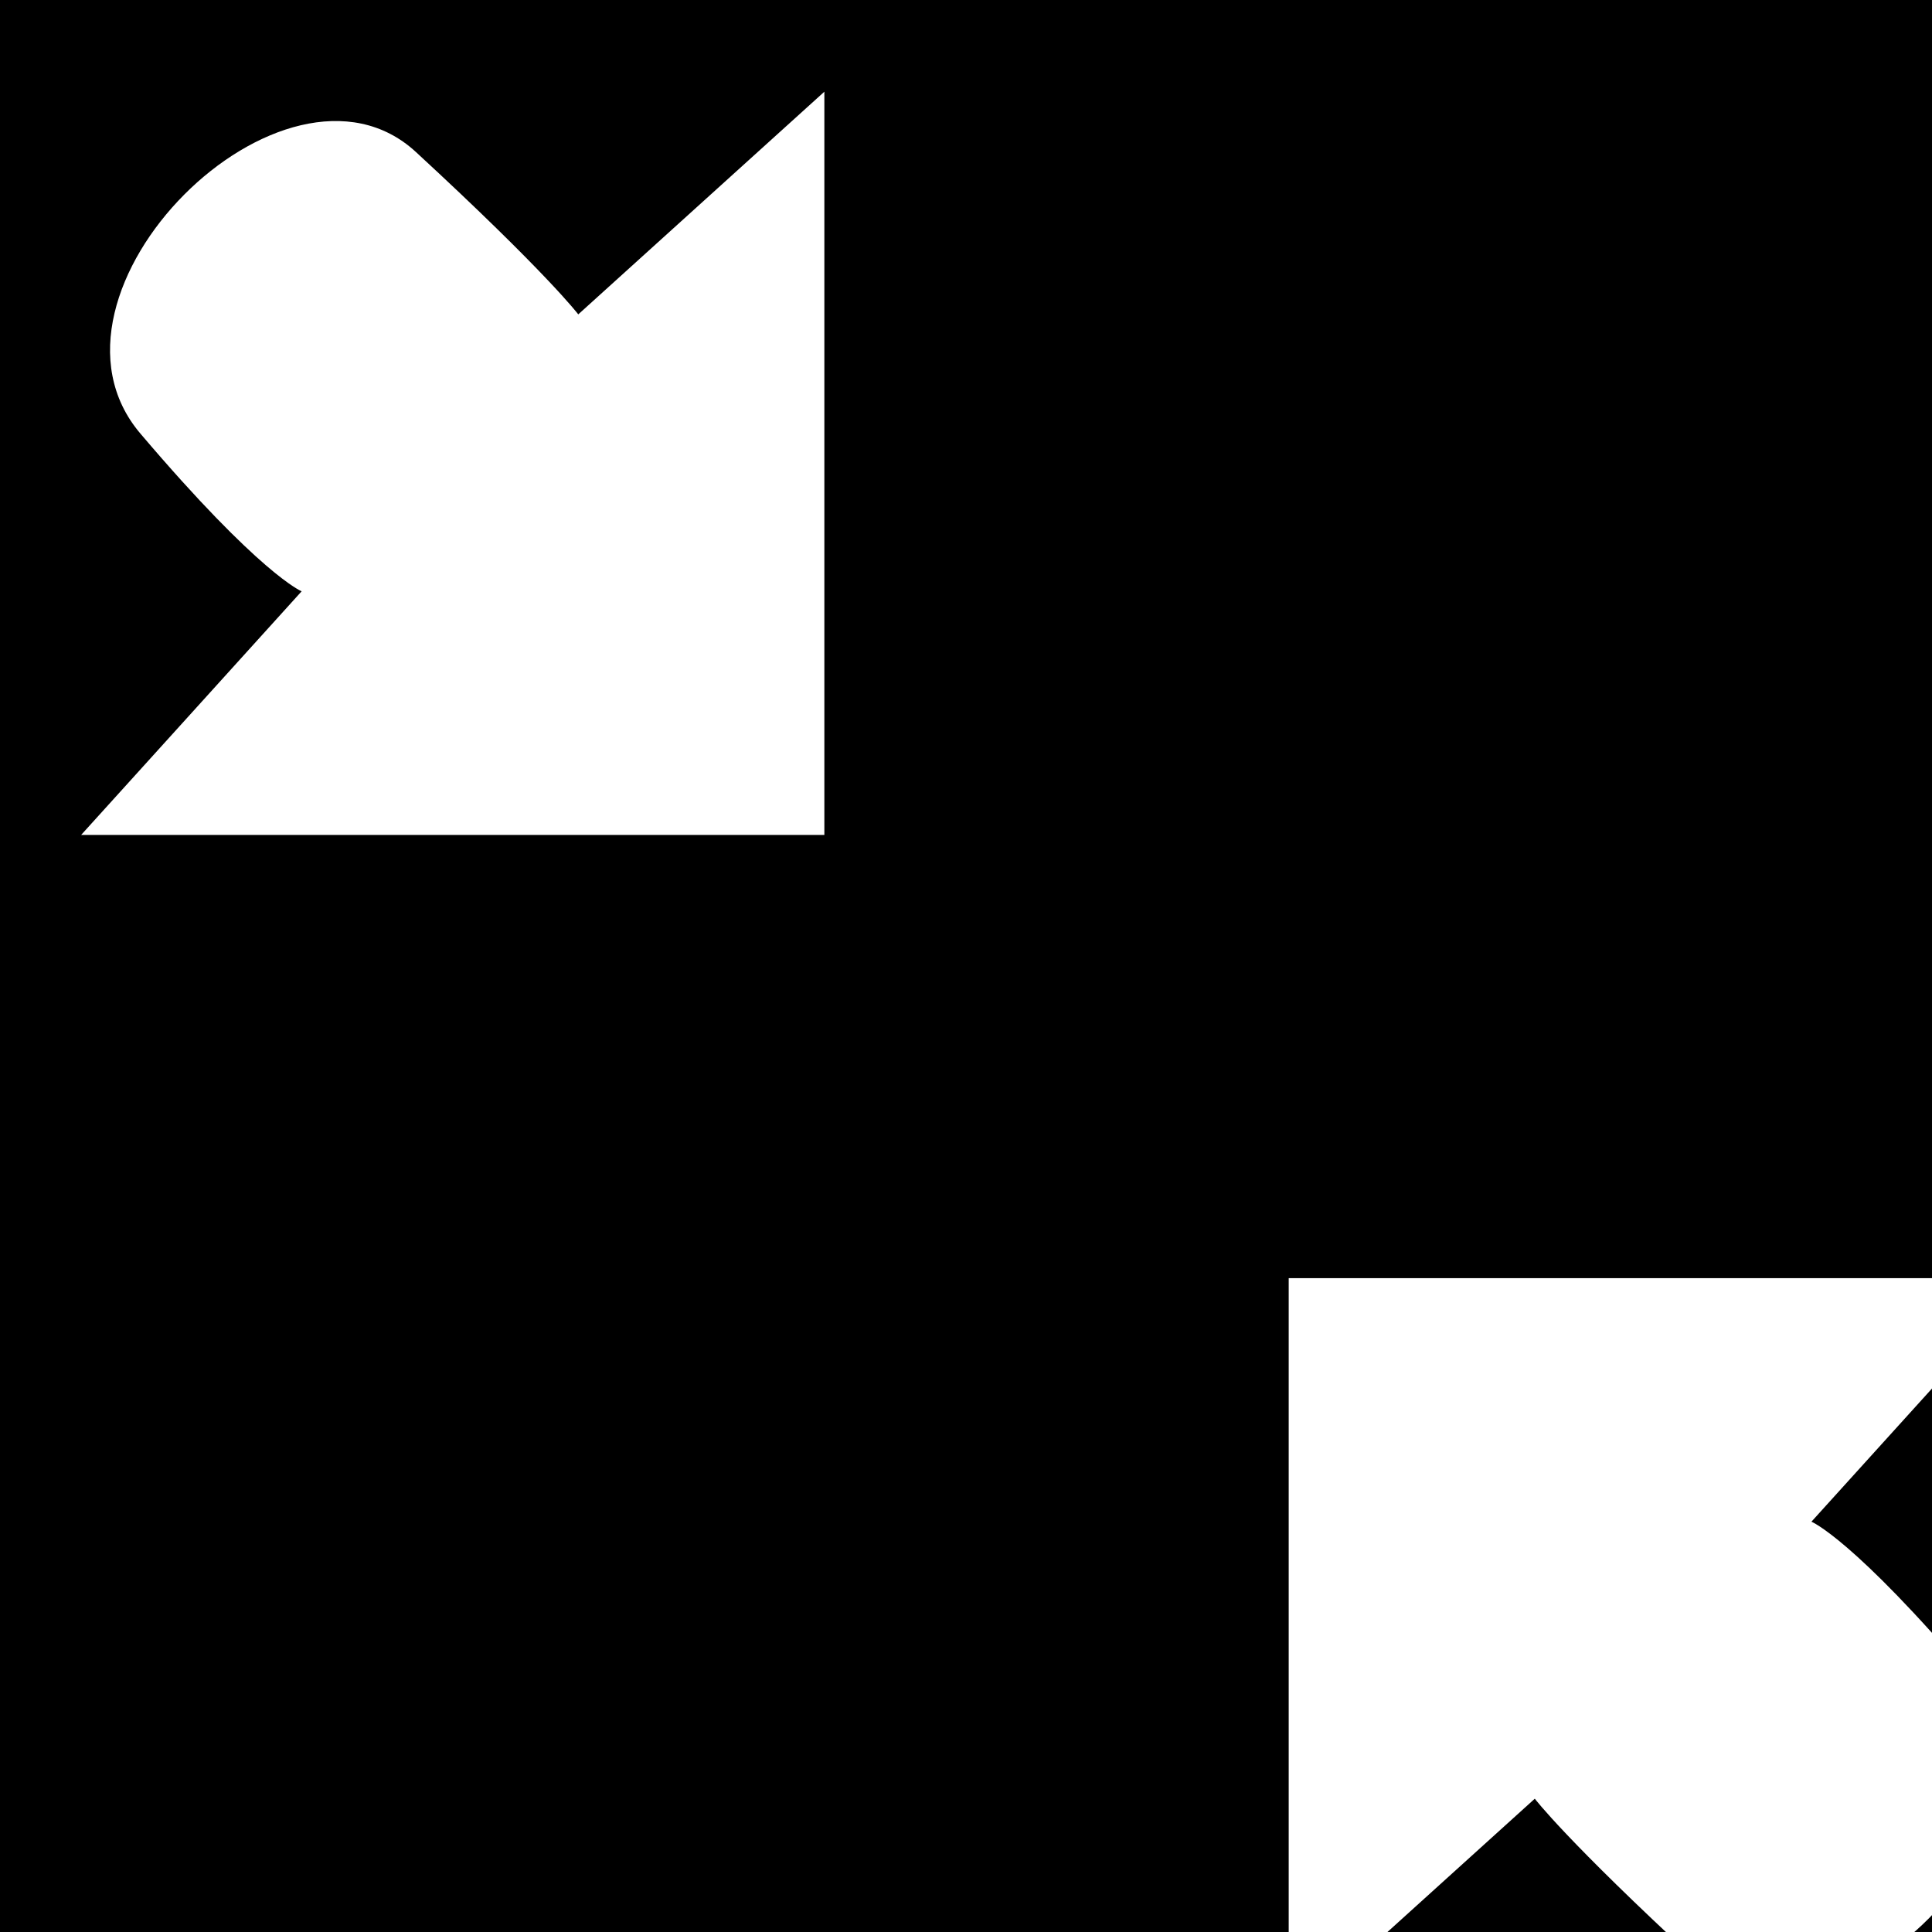 <?xml version="1.0" encoding="UTF-8" standalone="no"?>
<!-- Created with Inkscape (http://www.inkscape.org/) -->

<svg
   xmlns:dc="http://purl.org/dc/elements/1.1/"
   xmlns:cc="http://creativecommons.org/ns#"
   xmlns:rdf="http://www.w3.org/1999/02/22-rdf-syntax-ns#"
   xmlns:svg="http://www.w3.org/2000/svg"
   xmlns="http://www.w3.org/2000/svg"
   xmlns:sodipodi="http://sodipodi.sourceforge.net/DTD/sodipodi-0.dtd"
   xmlns:inkscape="http://www.inkscape.org/namespaces/inkscape"
   width="32px"
   height="32px"
   id="svg3951"
   version="1.1"
   inkscape:version="0.48.1 r9760"
   inkscape:export-filename="/user/bbleuze/home/code/medinria/app/medInria/icons/fullscreenReduce.png"
   inkscape:export-xdpi="90"
   inkscape:export-ydpi="90"
   sodipodi:docname="fullscreen.svg">
  <defs
     id="defs3953">
    <inkscape:path-effect
       effect="envelope"
       id="path-effect8458"
       is_visible="true"
       yy="true"
       xx="true"
       bendpath1="m 1.845,1.845 28.31,0"
       bendpath2="m 30.155,1.845 0,28.31"
       bendpath3="m 1.845,30.155 28.31,0"
       bendpath4="m 1.845,1.845 0,28.31" />
    <marker
       inkscape:stockid="EmptyTriangleInM"
       orient="auto"
       refY="0.0"
       refX="0.0"
       id="EmptyTriangleInM"
       style="overflow:visible">
      <path
         id="path4887"
         d="M 5.77,0.0 L -2.88,5.0 L -2.88,-5.0 L 5.77,0.0 z "
         style="fill-rule:evenodd;fill:#FFFFFF;stroke:#000000;stroke-width:1.0pt;marker-start:none"
         transform="scale(-0.4) translate(-4.5,0)" />
    </marker>
    <marker
       inkscape:stockid="EmptyTriangleInL"
       orient="auto"
       refY="0.0"
       refX="0.0"
       id="EmptyTriangleInL"
       style="overflow:visible">
      <path
         id="path4884"
         d="M 5.77,0.0 L -2.88,5.0 L -2.88,-5.0 L 5.77,0.0 z "
         style="fill-rule:evenodd;fill:#FFFFFF;stroke:#000000;stroke-width:1.0pt;marker-start:none"
         transform="scale(-0.8) translate(-6,0)" />
    </marker>
    <marker
       inkscape:stockid="Arrow1Send"
       orient="auto"
       refY="0.0"
       refX="0.0"
       id="Arrow1Send"
       style="overflow:visible;">
      <path
         id="path4747"
         d="M 0.0,0.0 L 5.0,-5.0 L -12.5,0.0 L 5.0,5.0 L 0.0,0.0 z "
         style="fill-rule:evenodd;stroke:#000000;stroke-width:1.0pt;marker-start:none;"
         transform="scale(0.2) rotate(180) translate(6,0)" />
    </marker>
    <marker
       inkscape:stockid="TriangleOutL"
       orient="auto"
       refY="0.0"
       refX="0.0"
       id="TriangleOutL"
       style="overflow:visible">
      <path
         id="path4875"
         d="M 5.77,0.0 L -2.88,5.0 L -2.88,-5.0 L 5.77,0.0 z "
         style="fill-rule:evenodd;stroke:#000000;stroke-width:1.0pt;marker-start:none"
         transform="scale(0.8)" />
    </marker>
    <marker
       style="overflow:visible"
       inkscape:stockid="InfiniteLineEnd"
       id="InfiniteLineEnd"
       refX="0"
       refY="0"
       orient="auto">
      <g
         id="g4968">
        <circle
           id="circle4970"
           r="0.8"
           cy="0"
           cx="3" />
        <circle
           id="circle4972"
           r="0.8"
           cy="0"
           cx="6.5" />
        <circle
           id="circle4974"
           r="0.8"
           cy="0"
           cx="10" />
      </g>
    </marker>
    <marker
       inkscape:stockid="TriangleInL"
       orient="auto"
       refY="0.0"
       refX="0.0"
       id="TriangleInL"
       style="overflow:visible">
      <path
         id="path4866"
         d="M 5.77,0.0 L -2.88,5.0 L -2.88,-5.0 L 5.77,0.0 z "
         style="fill-rule:evenodd;stroke:#000000;stroke-width:1.0pt;marker-start:none"
         transform="scale(-0.8)" />
    </marker>
    <marker
       inkscape:stockid="Arrow2Lstart"
       orient="auto"
       refY="0.0"
       refX="0.0"
       id="Arrow2Lstart"
       style="overflow:visible">
      <path
         id="path4750"
         style="font-size:12.0;fill-rule:evenodd;stroke-width:0.625;stroke-linejoin:round"
         d="M 8.719,4.034 L -2.207,0.016 L 8.719,-4.002 C 6.973,-1.63 6.983,1.616 8.719,4.034 z "
         transform="scale(1.1) translate(1,0)" />
    </marker>
    <filter
       id="filter7392"
       inkscape:label="Glow"
       inkscape:menu="Shadows and Glows"
       inkscape:menu-tooltip="Glow of object's own color at the edges"
       color-interpolation-filters="sRGB">
      <feGaussianBlur
         id="feGaussianBlur7394"
         stdDeviation="5"
         result="result91" />
      <feComposite
         id="feComposite7396"
         in2="result91"
         in="SourceGraphic"
         operator="over" />
    </filter>
    <filter
       id="filter7398"
       inkscape:label="Glow"
       inkscape:menu="Shadows and Glows"
       inkscape:menu-tooltip="Glow of object's own color at the edges"
       color-interpolation-filters="sRGB">
      <feGaussianBlur
         id="feGaussianBlur7400"
         stdDeviation="5"
         result="result91" />
      <feComposite
         id="feComposite7402"
         in2="result91"
         in="SourceGraphic"
         operator="over" />
    </filter>
    <filter
       id="filter7404"
       inkscape:label="Glow"
       inkscape:menu="Shadows and Glows"
       inkscape:menu-tooltip="Glow of object's own color at the edges"
       color-interpolation-filters="sRGB">
      <feGaussianBlur
         id="feGaussianBlur7406"
         stdDeviation="5"
         result="result91" />
      <feComposite
         id="feComposite7408"
         in2="result91"
         in="SourceGraphic"
         operator="over" />
    </filter>
    <filter
       id="filter7410"
       inkscape:label="Glow"
       inkscape:menu="Shadows and Glows"
       inkscape:menu-tooltip="Glow of object's own color at the edges"
       color-interpolation-filters="sRGB">
      <feGaussianBlur
         id="feGaussianBlur7412"
         stdDeviation="5"
         result="result91" />
      <feComposite
         id="feComposite7414"
         in2="result91"
         in="SourceGraphic"
         operator="over" />
    </filter>
    <filter
       id="filter7428"
       inkscape:label="Glow"
       inkscape:menu="Shadows and Glows"
       inkscape:menu-tooltip="Glow of object's own color at the edges"
       color-interpolation-filters="sRGB">
      <feGaussianBlur
         id="feGaussianBlur7430"
         stdDeviation="1"
         result="result91" />
      <feComposite
         id="feComposite7432"
         in2="result91"
         in="SourceGraphic"
         operator="over" />
    </filter>
    <filter
       id="filter8444"
       inkscape:label="Drop shadow"
       width="1.5"
       height="1.5"
       x="-.25"
       y="-.25">
      <feGaussianBlur
         id="feGaussianBlur8446"
         in="SourceAlpha"
         stdDeviation="1.5"
         result="blur" />
      <feColorMatrix
         id="feColorMatrix8448"
         result="bluralpha"
         type="matrix"
         values="-1 0 0 0 1 0 -1 0 0 1 0 0 -1 0 1 0 0 0 0.5 0 " />
      <feOffset
         id="feOffset8450"
         in="bluralpha"
         dx="1.5"
         dy="1.5"
         result="offsetBlur" />
      <feMerge
         id="feMerge8452">
        <feMergeNode
           id="feMergeNode8454"
           in="offsetBlur" />
        <feMergeNode
           id="feMergeNode8456"
           in="SourceGraphic" />
      </feMerge>
    </filter>
  </defs>
  <sodipodi:namedview
     id="base"
     pagecolor="#ffffff"
     bordercolor="#666666"
     borderopacity="1.0"
     inkscape:pageopacity="0.0"
     inkscape:pageshadow="2"
     inkscape:zoom="1.9795105"
     inkscape:cx="-115.43408"
     inkscape:cy="176.96245"
     inkscape:current-layer="layer1"
     showgrid="true"
     inkscape:grid-bbox="true"
     inkscape:document-units="px"
     inkscape:window-width="1920"
     inkscape:window-height="1154"
     inkscape:window-x="-2"
     inkscape:window-y="-3"
     inkscape:window-maximized="1" />
  <g
     id="layer1"
     inkscape:label="Layer 1"
     inkscape:groupmode="layer">
    <rect
       style="fill:#a90000;fill-opacity:1;stroke:none"
       id="rect6324"
       width="31.881"
       height="31.881"
       x="15.363"
       y="-41.648"
       rx="0"
       ry="15.764" />
    <rect
       ry="31.352"
       rx="0"
       y="-20.734"
       x="-23.769"
       height="63.405"
       width="96.448"
       id="rect8460"
       style="fill:#000000;fill-opacity:1;stroke:none" />
    <g
       id="g3054"
       transform="translate(53.801,-47.234)">
      <path
         sodipodi:nodetypes="zccccccccczz"
         inkscape:connector-curvature="0"
         d="m -35.087,17.955 c -2.168,-2 -2.689,-2.689 -2.689,-2.689 l -2.038,1.844 -2.038,1.844 0,-6.155 0,-6.155 6.155,0 6.155,0 -1.826,2.017 -1.826,2.017 c 0,0 0.688,0.278 2.671,2.613 1.983,2.335 -2.397,6.663 -4.565,4.663 z"
         style="fill:#ffffff;fill-opacity:1;filter:url(#filter8444)"
         id="path8464" />
      <path
         sodipodi:nodetypes="zccccccccczz"
         inkscape:connector-curvature="0"
         d="m -20.308,23.643 c 2.168,2 2.689,2.689 2.689,2.689 l 2.038,-1.844 2.038,-1.844 0,6.155 0,6.155 -6.155,0 -6.155,0 1.826,-2.017 1.826,-2.017 c 0,0 -0.688,-0.278 -2.671,-2.613 -1.983,-2.335 2.397,-6.663 4.565,-4.663 z"
         style="fill:#ffffff;fill-opacity:1;filter:url(#filter8444)"
         id="path8470" />
    </g>
    <g
       id="g3050"
       transform="translate(0.022,-5.6250002e-8)">
      <path
         sodipodi:nodetypes="zccccccccczz"
         inkscape:connector-curvature="0"
         d="m 5.367,1.018 c 2.168,2 2.689,2.689 2.689,2.689 l 2.038,-1.844 2.038,-1.844 0,6.155 0,6.155 -6.155,0 -6.155,0 L 1.648,10.312 3.474,8.294 c 0,0 -0.688,-0.278 -2.671,-2.613 C -1.18,3.346 3.2,-0.982 5.367,1.018 z"
         style="fill:#ffffff;fill-opacity:1;filter:url(#filter8444)"
         id="path7440" />
      <path
         sodipodi:nodetypes="zccccccccczz"
         inkscape:connector-curvature="0"
         d="M 26.588,30.982 C 24.42,28.982 23.899,28.292 23.899,28.292 l -2.038,1.844 -2.038,1.844 0,-6.155 0,-6.155 6.155,0 6.155,0 -1.826,2.017 -1.826,2.017 c 0,0 0.688,0.278 2.671,2.613 1.983,2.335 -2.397,6.663 -4.565,4.663 z"
         style="fill:#ffffff;fill-opacity:1;filter:url(#filter8444)"
         id="path8490" />
    </g>
  </g>
</svg>
